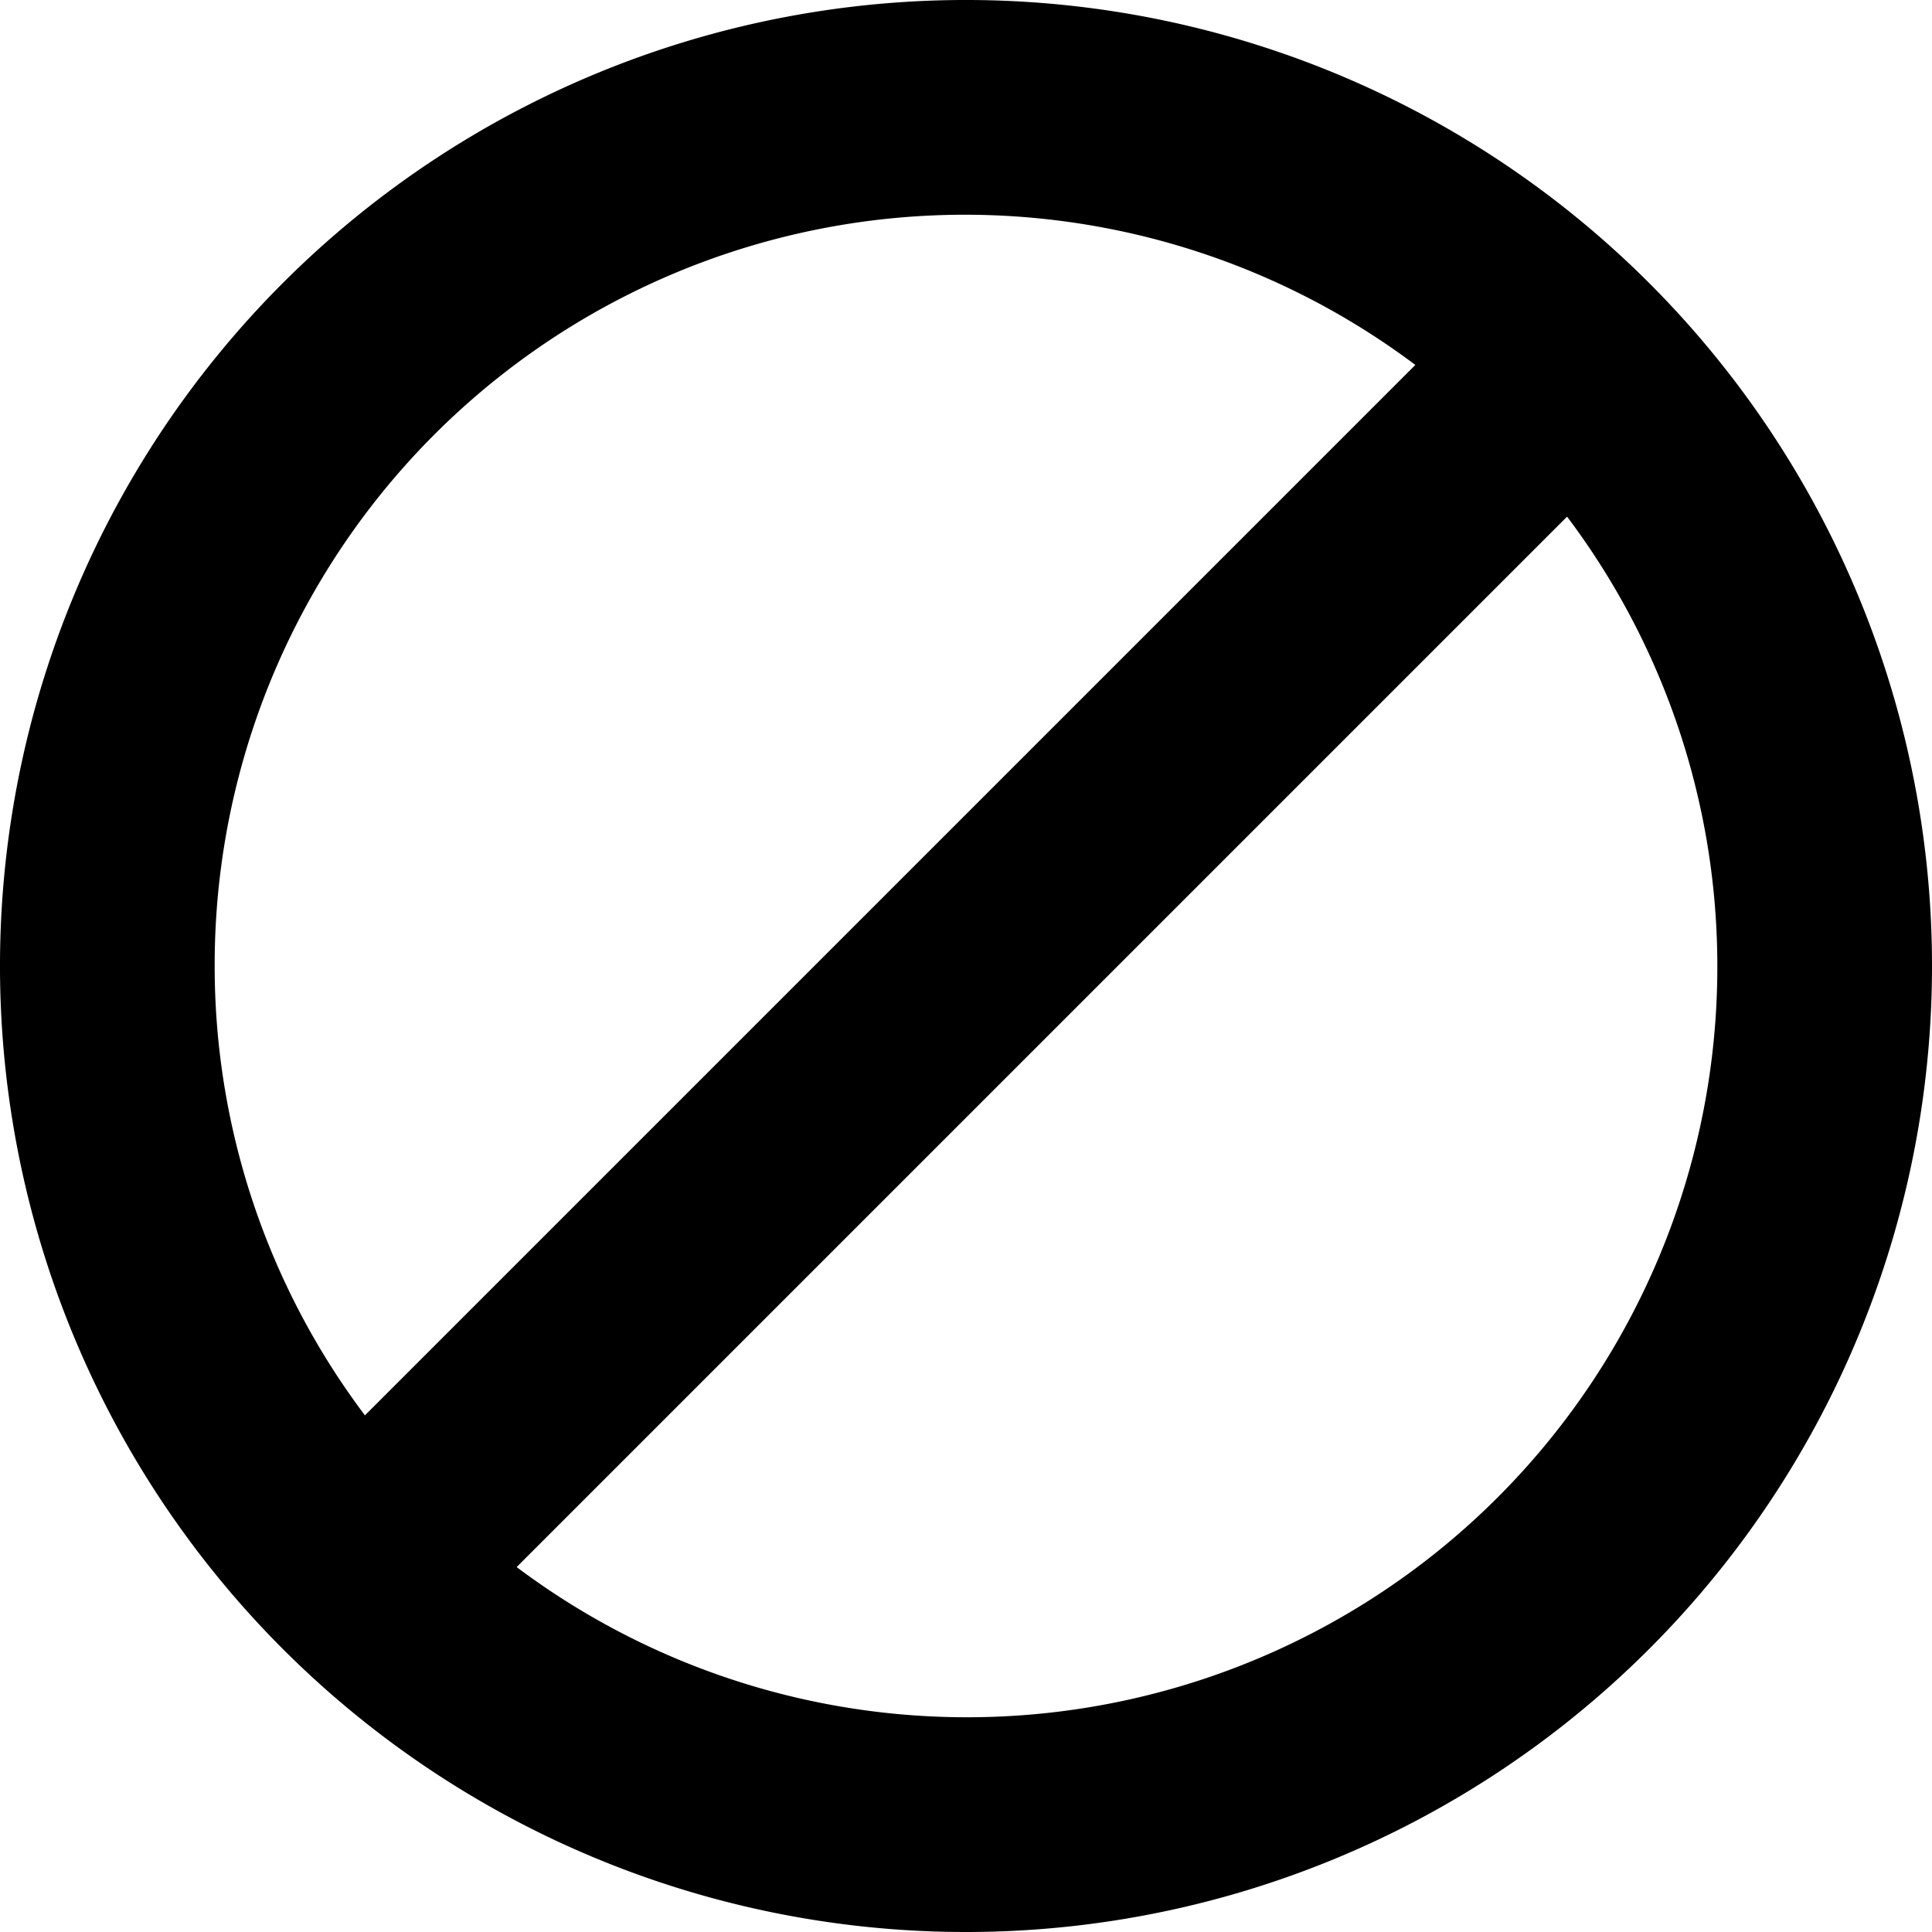 <svg xmlns="http://www.w3.org/2000/svg" viewBox="0 0 36 36" x="0px" y="0px"><defs><style>
      .cls-1 {
        fill-rule: evenodd;
      }
    </style></defs><path data-name="Forbidden Prohibited Sign Traffic Restricted" class="cls-1" d="M426.728,329.272a18,18,0,0,1-25.456,25.456h0a18,18,0,0,1,25.456-25.456h0ZM428,342a13.918,13.918,0,0,0-2.8-8.373L405.627,353.2A13.981,13.981,0,0,0,428,342Zm-28,0a13.918,13.918,0,0,0,2.8,8.373L422.373,330.8A13.981,13.981,0,0,0,400,342Z" transform="translate(-396 -324)"></path></svg>